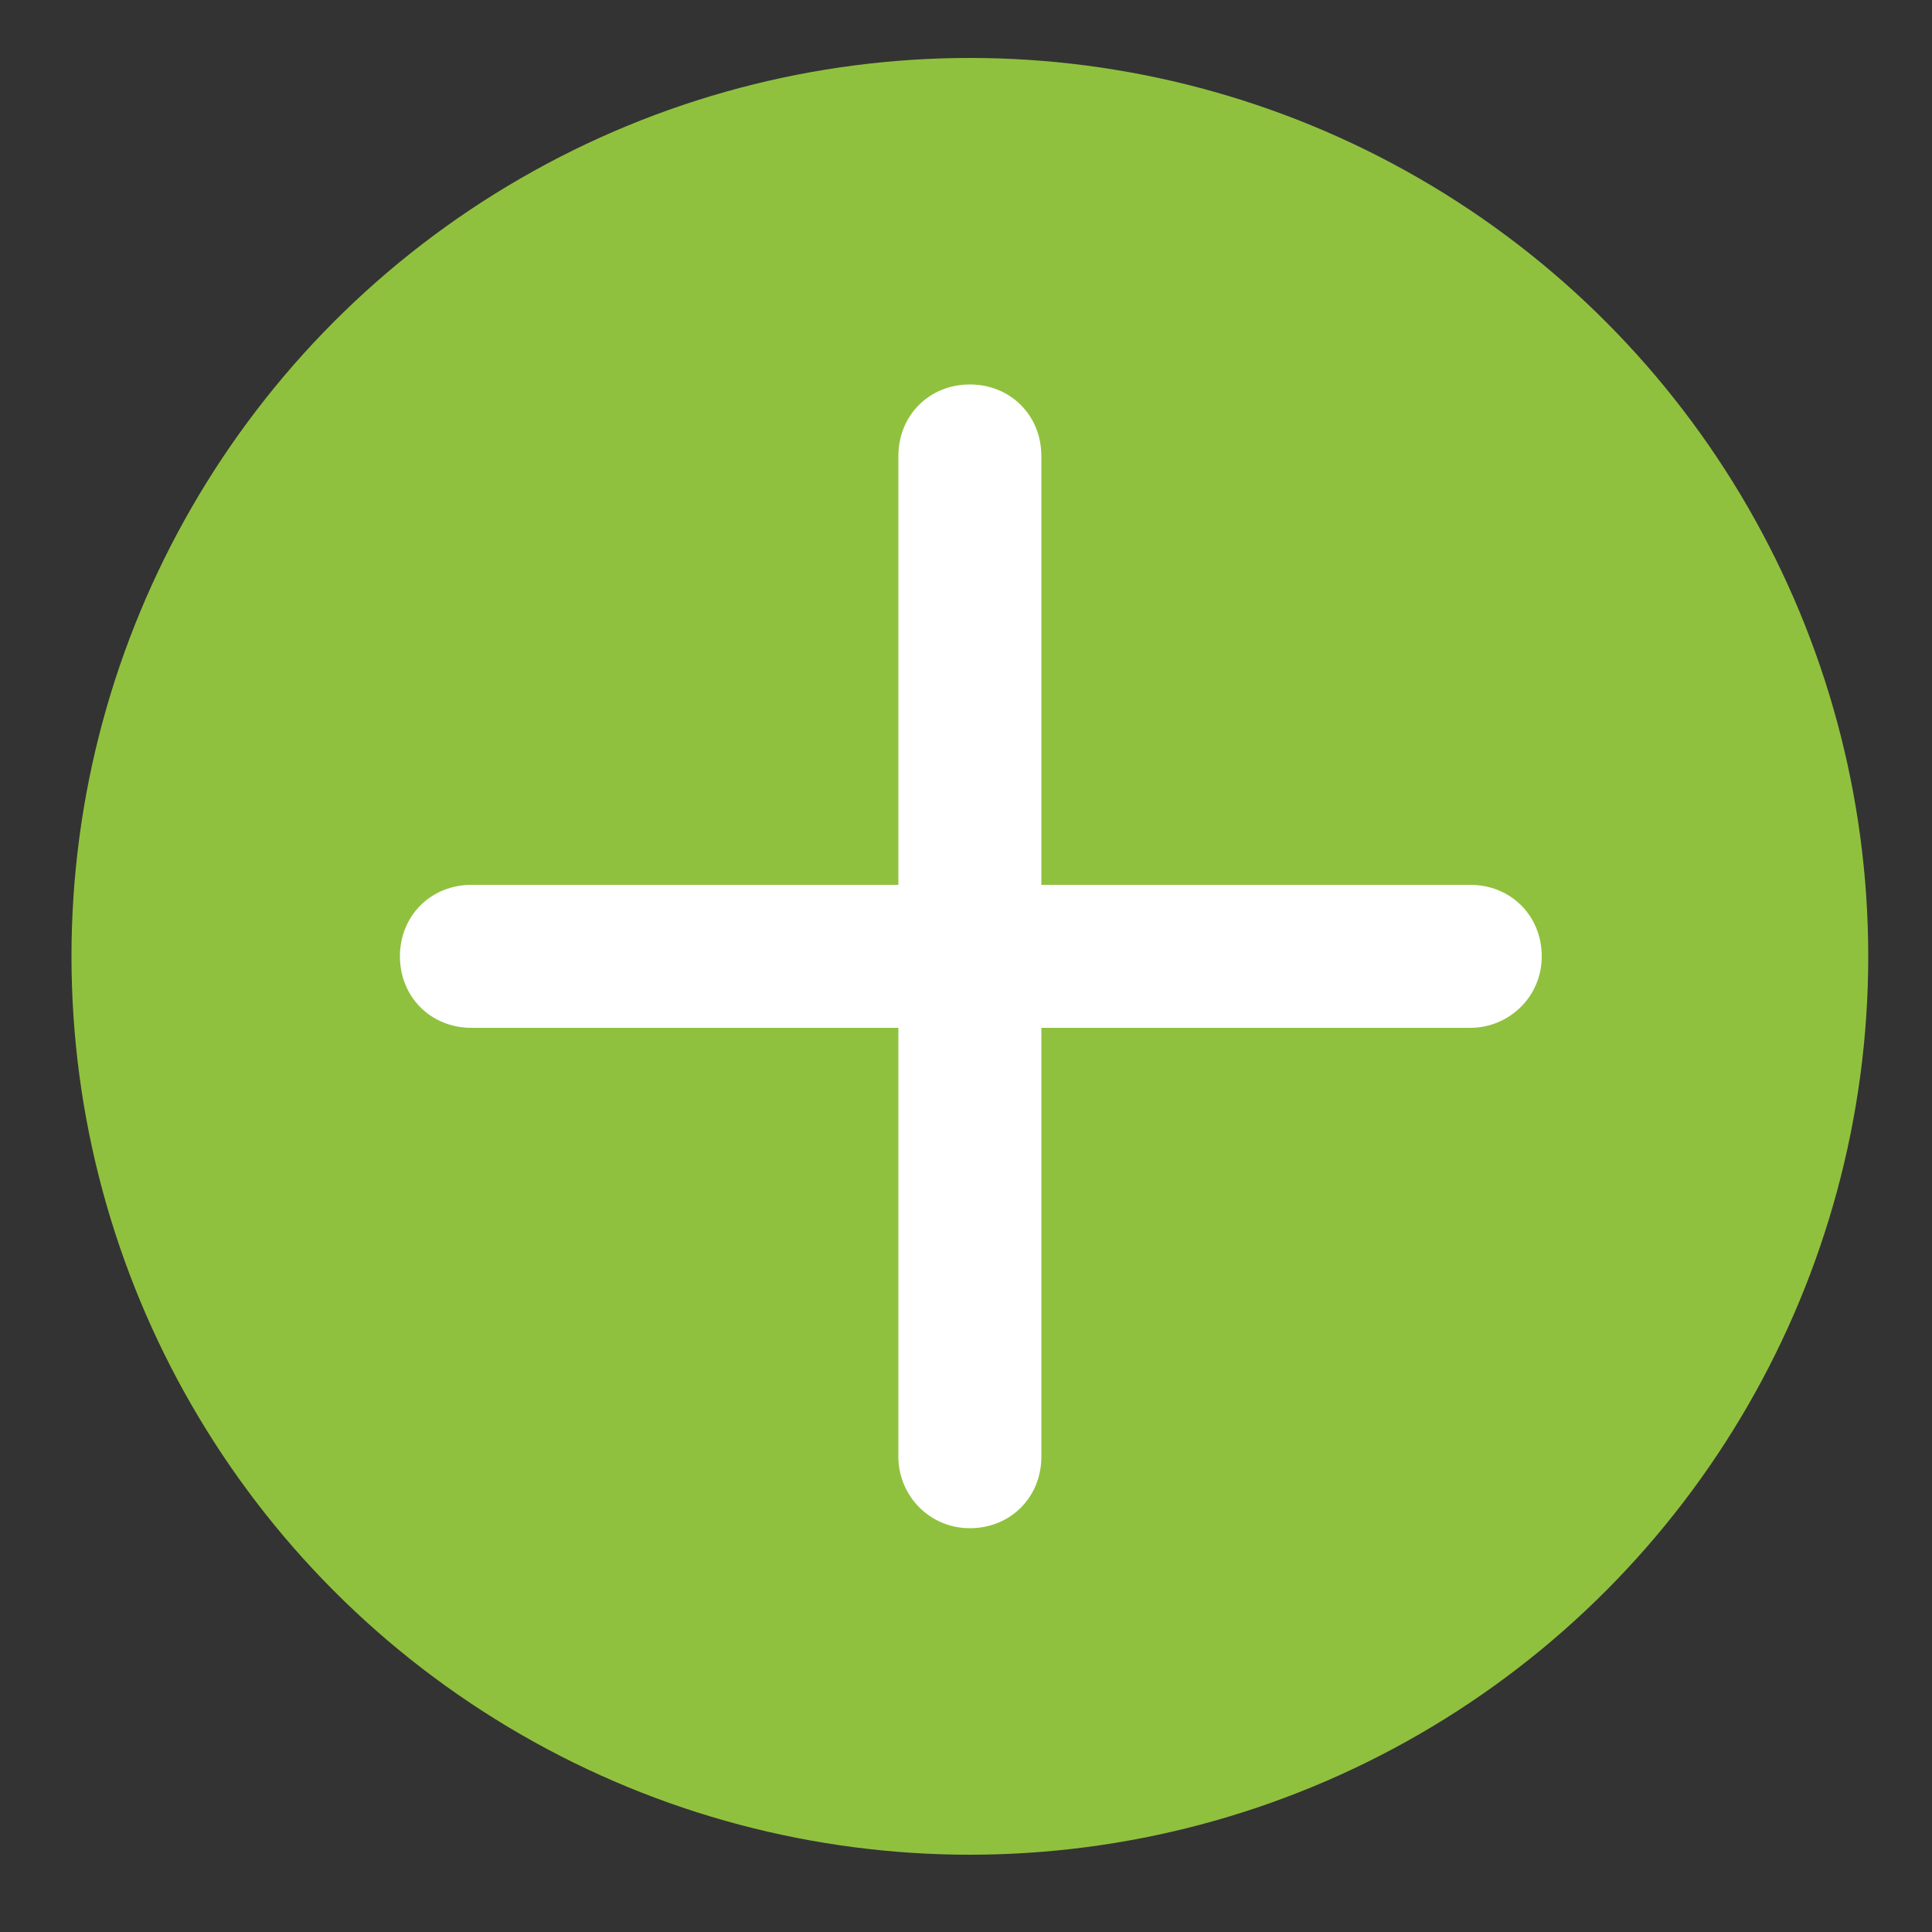 <?xml version="1.0" encoding="utf-8"?>
<!-- Generator: Adobe Illustrator 19.0.0, SVG Export Plug-In . SVG Version: 6.00 Build 0)  -->
<svg version="1.1" id="Layer_1" xmlns="http://www.w3.org/2000/svg" xmlns:xlink="http://www.w3.org/1999/xlink" x="0px" y="0px"
	 viewBox="0 0 100 100" style="enable-background:new 0 0 100 100;" xml:space="preserve">
<rect x="0" y="0" width="100" height="100" fill="#333333" stroke="none"/>
<style type="text/css">
	.st0{fill:#90C13E;}
	.st1{fill:#FFFFFF;}
</style>
<g id="XMLID_2_">
	<circle id="XMLID_10_" class="st0" cx="50.2" cy="49.5" r="46.5"/>
	<g id="XMLID_3_">
		<path id="XMLID_8_" class="st1" d="M24.4,45.8C24.4,45.8,24.3,45.8,24.4,45.8c-2.1,0-3.7,1.6-3.7,3.7s1.6,3.7,3.7,3.7
			c0,0,0,0,0.1,0H76c0,0,0,0,0.1,0c2,0,3.7-1.6,3.7-3.7s-1.6-3.7-3.7-3.7c0,0,0,0-0.1,0H24.4z"/>
		<path id="XMLID_7_" class="st1" d="M53.9,23.6C53.9,23.6,53.9,23.6,53.9,23.6c0-2.1-1.6-3.7-3.7-3.7s-3.7,1.6-3.7,3.7
			c0,0,0,0,0,0.1v0v51.6c0,0,0,0,0,0.1c0,2,1.6,3.7,3.7,3.7s3.7-1.6,3.7-3.7c0,0,0,0,0-0.1v0V23.6z"/>
	</g>
</g>
</svg>
